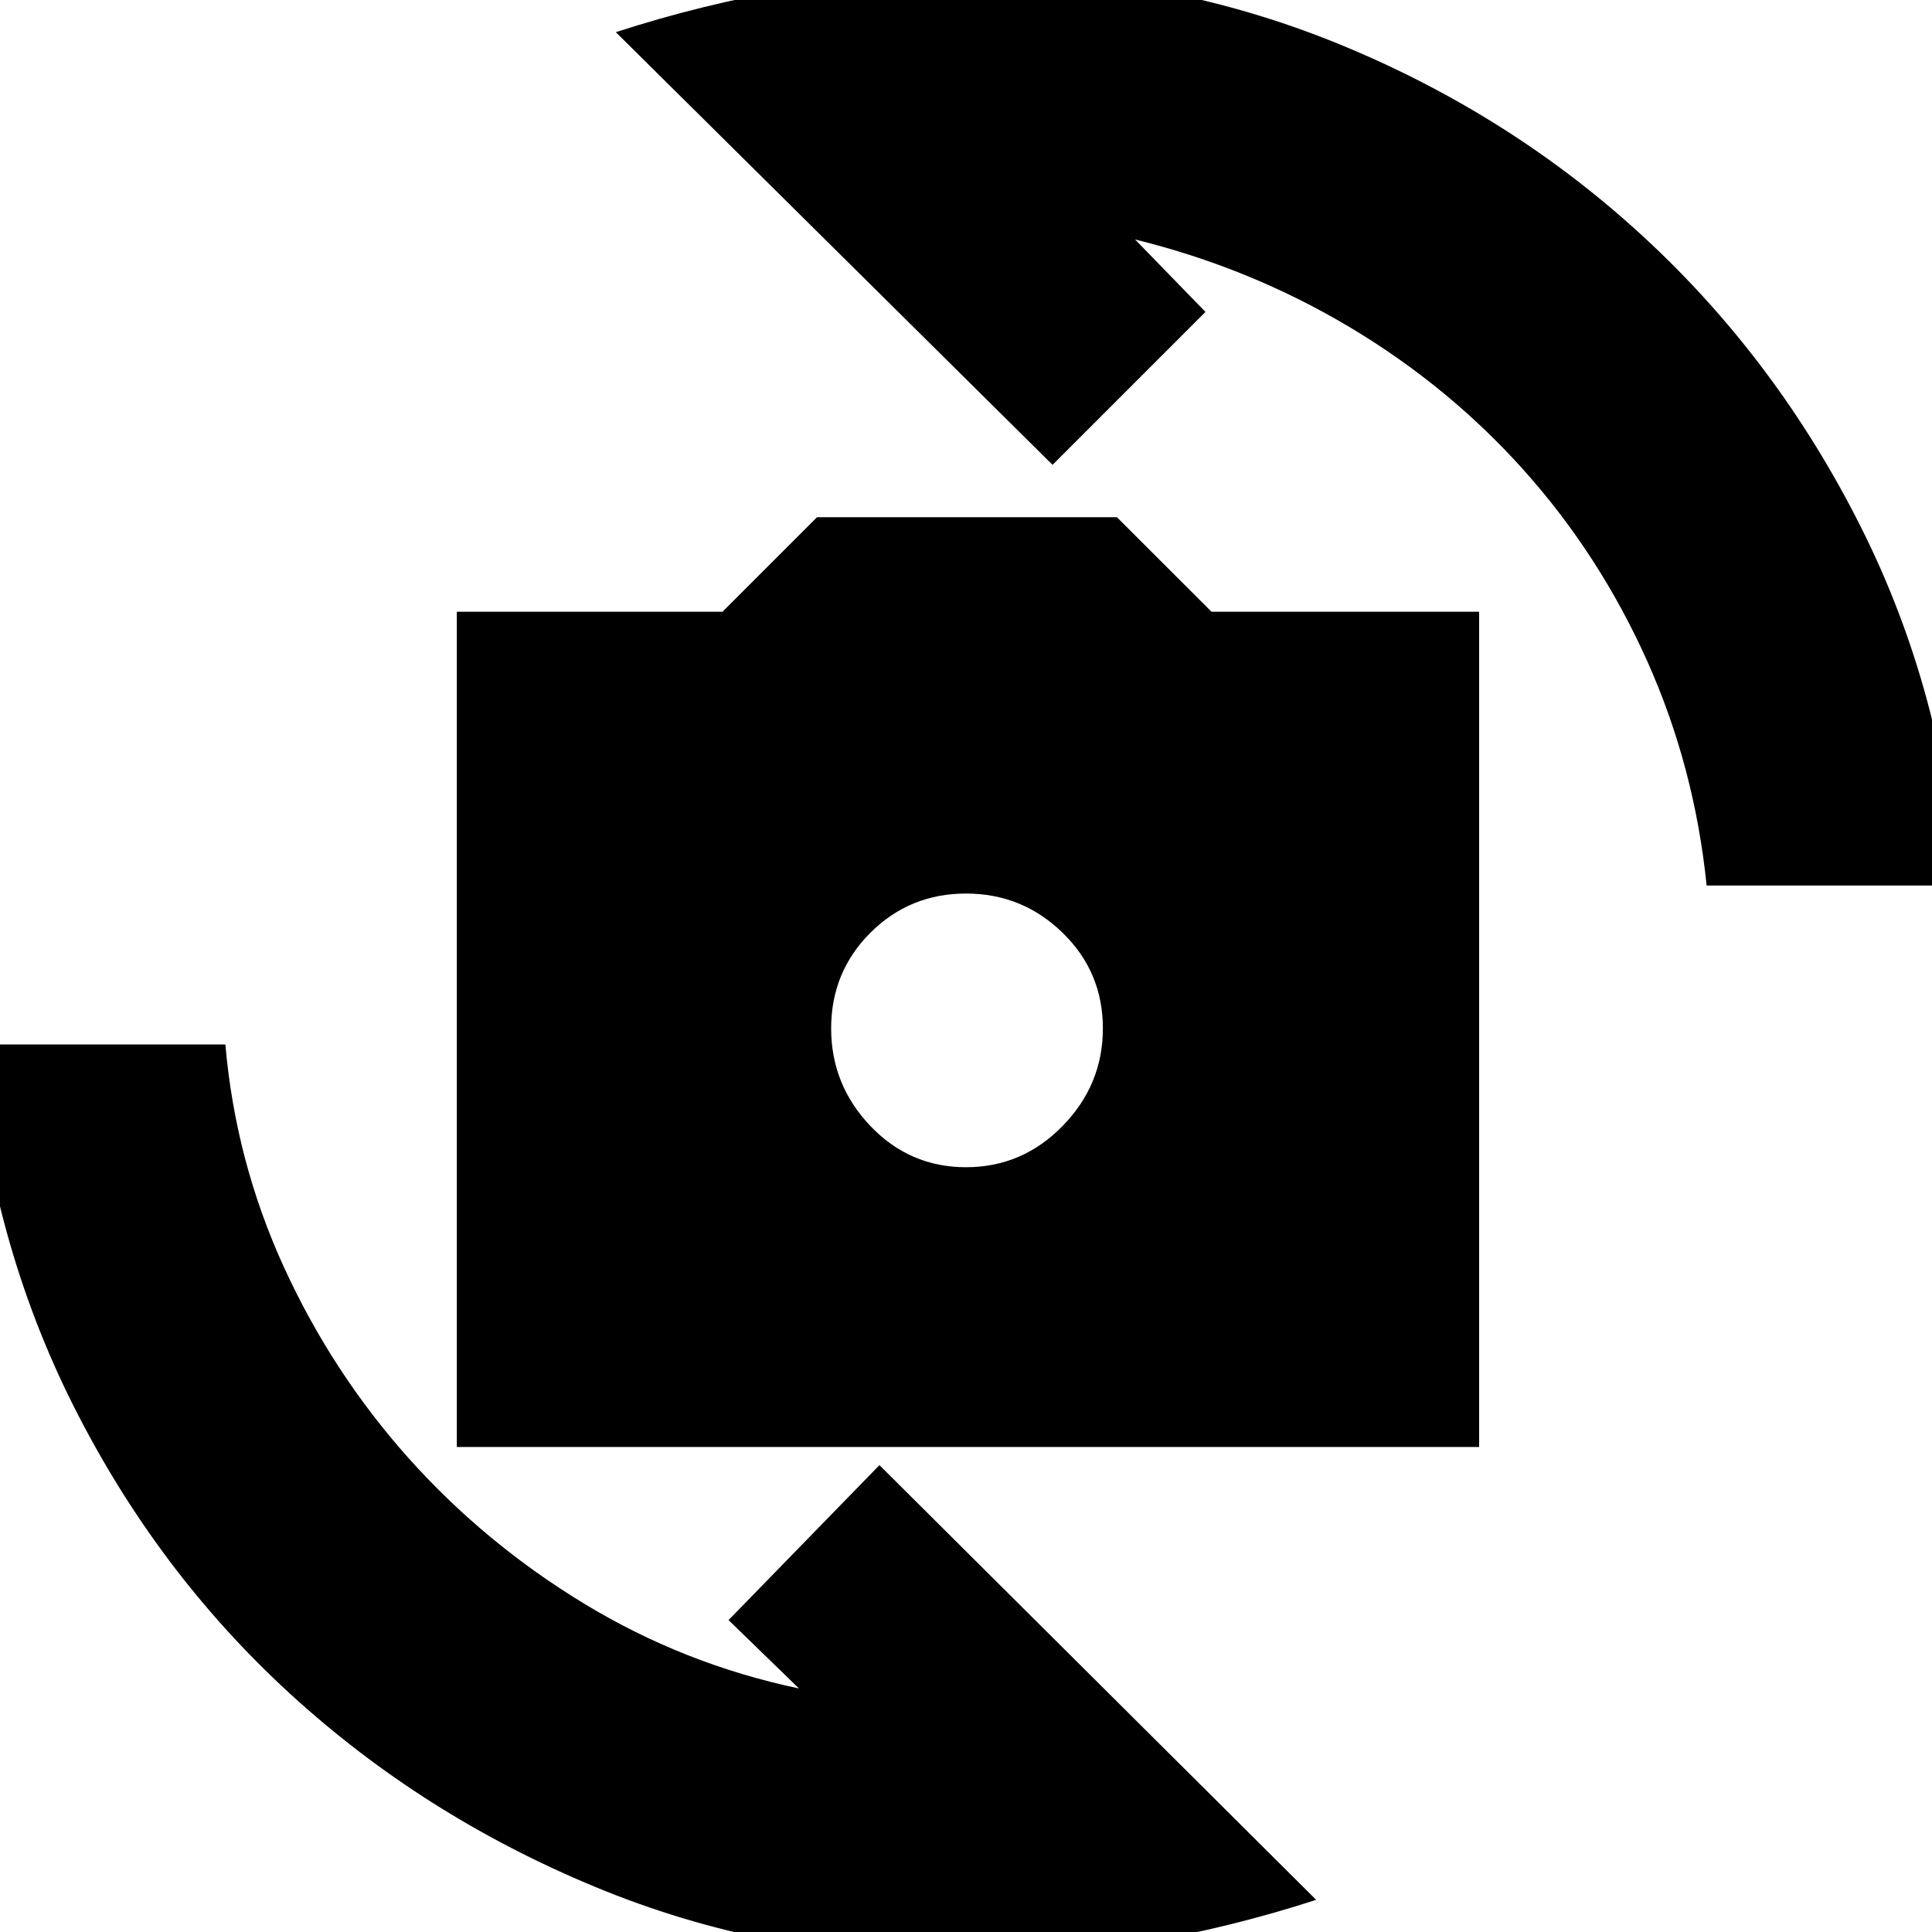 <svg xmlns="http://www.w3.org/2000/svg" height="20" width="20"><path d="M4.729 14.979V6.333H7.479L8.458 5.354H11.562L12.542 6.333H15.312V14.979ZM10 12.083Q10.583 12.083 11 11.656Q11.417 11.229 11.417 10.646Q11.417 10.062 11 9.656Q10.583 9.25 10 9.25Q9.417 9.25 9.01 9.656Q8.604 10.062 8.604 10.646Q8.604 11.229 9.01 11.656Q9.417 12.083 10 12.083ZM6.375 0.333Q7.271 0.042 8.198 -0.115Q9.125 -0.271 10.083 -0.271Q12.083 -0.271 13.865 0.458Q15.646 1.188 17.021 2.458Q18.396 3.729 19.26 5.448Q20.125 7.167 20.271 9.167H17.667Q17.542 7.938 17.052 6.844Q16.562 5.75 15.781 4.875Q15 4 13.969 3.385Q12.938 2.771 11.75 2.479L12.479 3.229L10.896 4.812ZM13.625 19.667Q12.729 19.958 11.802 20.115Q10.875 20.271 9.938 20.271Q7.938 20.271 6.156 19.531Q4.375 18.792 3 17.531Q1.625 16.271 0.76 14.552Q-0.104 12.833 -0.271 10.812H2.333Q2.438 12.021 2.938 13.115Q3.438 14.208 4.229 15.094Q5.021 15.979 6.052 16.604Q7.083 17.229 8.271 17.479L7.542 16.771L9.104 15.167Z"/></svg>